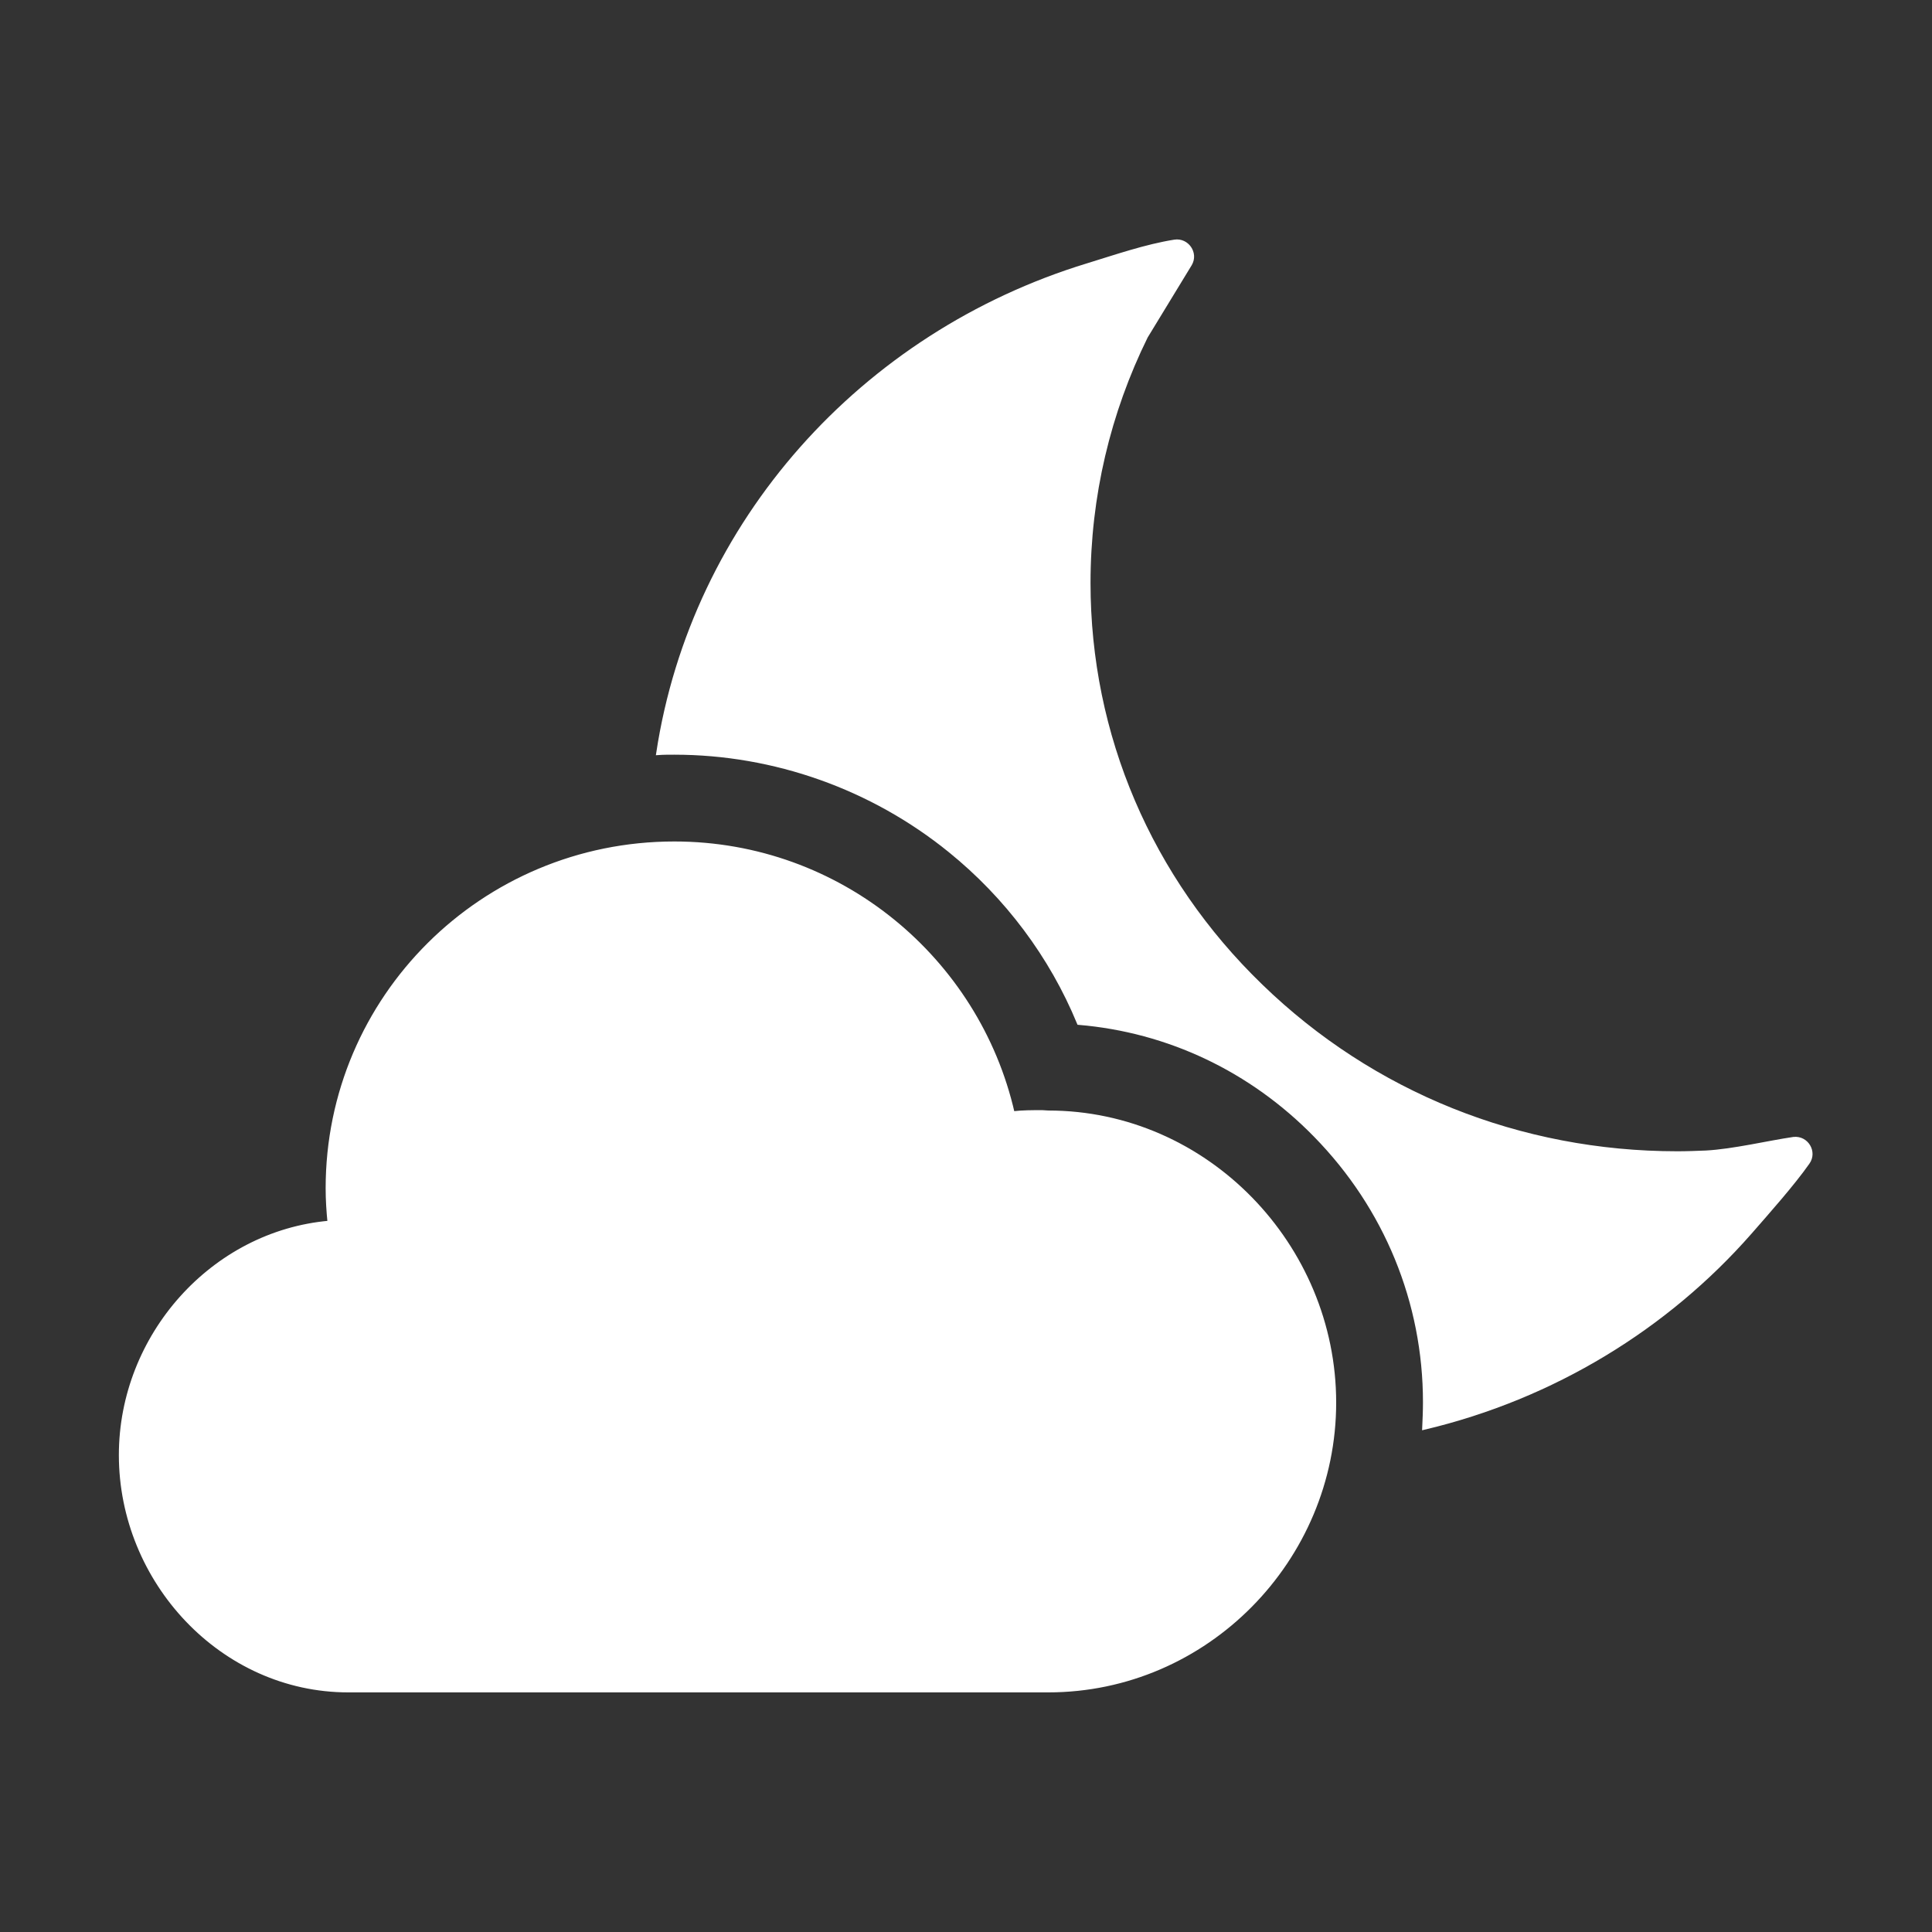 <?xml version="1.0" encoding="utf-8"?>
<!-- Generator: Adobe Illustrator 22.0.1, SVG Export Plug-In . SVG Version: 6.00 Build 0)  -->
<svg version="1.1" id="Layer_1" xmlns="http://www.w3.org/2000/svg" xmlns:xlink="http://www.w3.org/1999/xlink" x="0px" y="0px"
	 viewBox="0 0 512 512" style="enable-background:new 0 0 512 512;" xml:space="preserve" stroke="white" fill="white">
<rect x="0" y="0" width="512" height="512" fill="#333333" stroke="none"/>
<g>
	<path d="M277.8,294.8c-0.5,0-1.1-0.1-1.6-0.1c-2.6,0-5.2,0-7.8,0.3c-9.3-40.8-45.9-71.5-89.7-71.5c-50.8,0-91.9,40.9-91.9,91.4
		c0,3.1,0.2,6.1,0.5,9.1c-31,2.7-55.3,30.1-55.3,61.6C32,419,58.8,448,92.3,448h185.5c41.9,0,75.8-34.7,75.8-76.3
		C353.6,330.1,319.7,294.8,277.8,294.8z"/>
	<path d="M452.1,305.4c-2.5,0.1-5,0.2-7.6,0.2c-41.7,0-80.8-15.7-110.3-44.3c-29.5-28.5-45.7-66.5-45.7-106.8
		c0-23,5.3-45.2,15.2-65.3L315.4,70c1.7-2.9-0.8-6.5-4.1-6c-7.6,1.2-15.7,4-23.2,6.3c-59.5,18.2-104.4,68.1-113.7,129.3
		c1.4-0.1,2.9-0.1,4.3-0.1c26.5,0,52.4,9.2,73,25.9c15.1,12.2,26.9,28,34.2,45.7c23.7,2,45.7,12.4,62.7,29.8
		c18.7,19.1,29,44.2,29,70.7c0,2.3-0.1,4.6-0.2,6.8c34.2-8.1,64.3-26.6,86.4-51.8c4.8-5.5,11.3-12.8,15.3-18.5
		c2-2.8-0.3-6.7-3.8-6.3C468.5,302.8,459.4,305,452.1,305.4z"/>
</g>
</svg>
